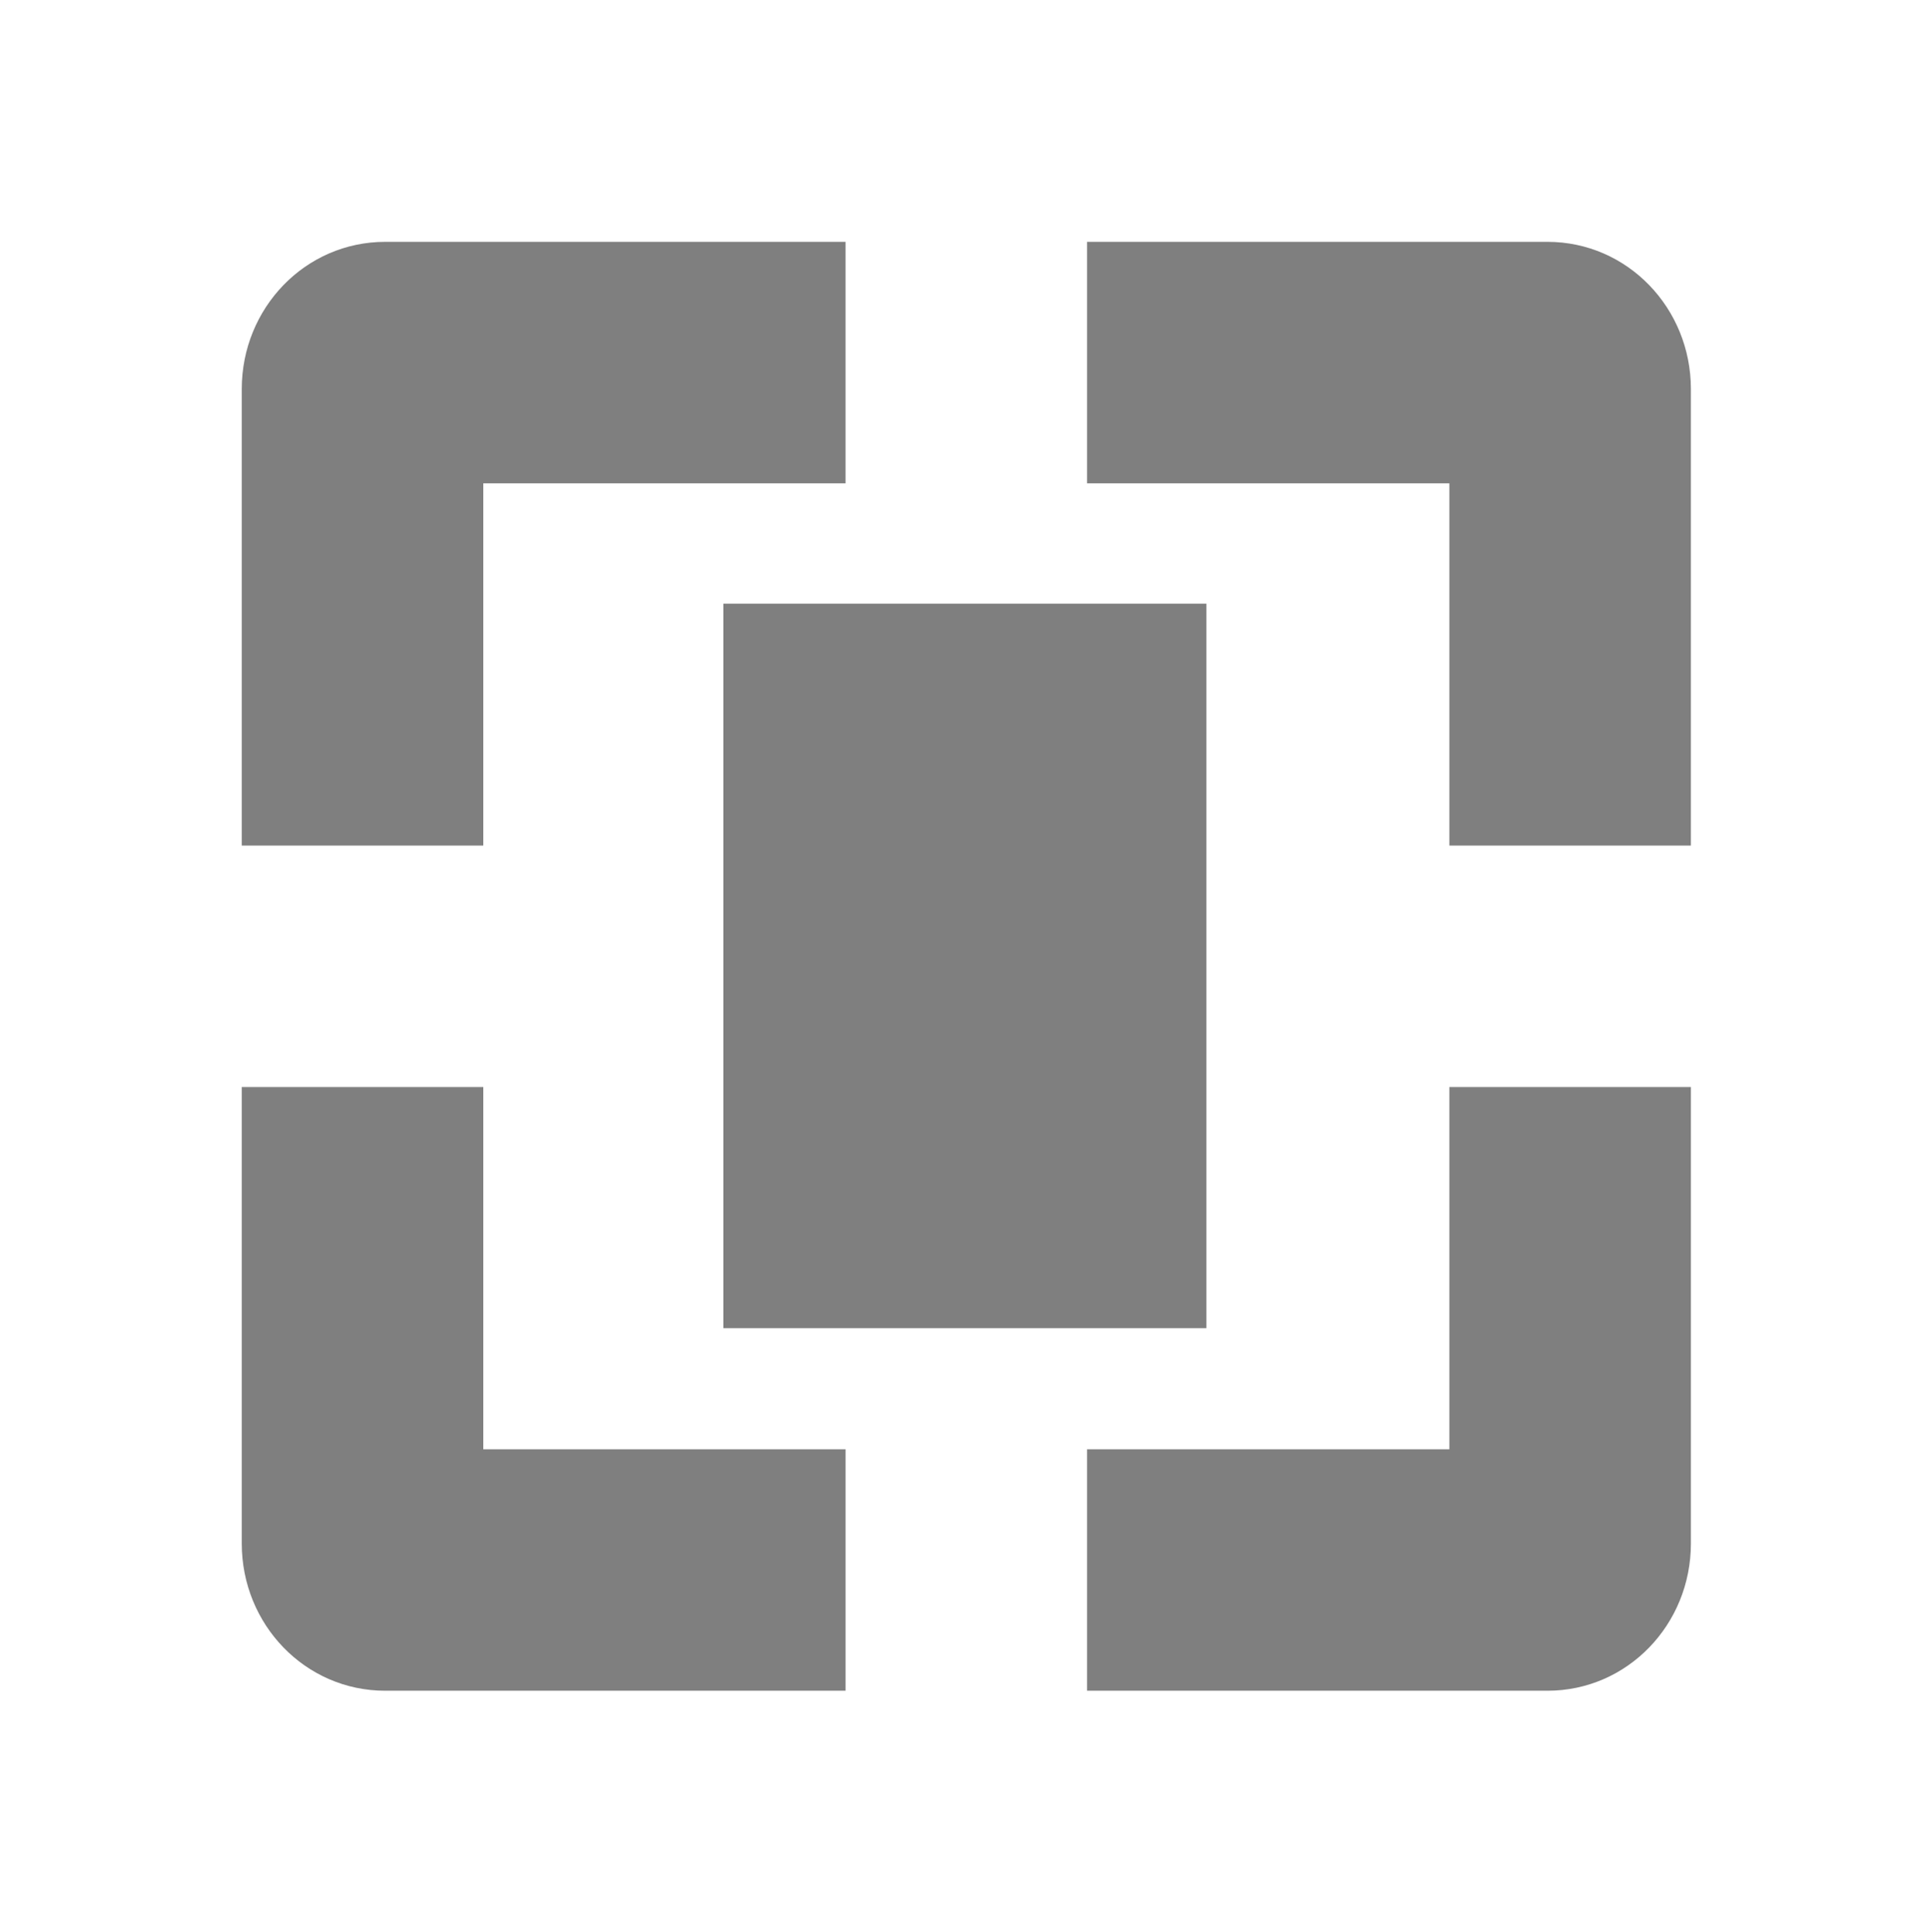 <?xml version="1.0" encoding="UTF-8" standalone="no"?>
<!--Created with Inkscape (http://www.inkscape.org/)-->
<svg id="svg7384" xmlns:rdf="http://www.w3.org/1999/02/22-rdf-syntax-ns#" style="enable-background:new" xmlns="http://www.w3.org/2000/svg" xmlns:osb="http://www.openswatchbook.org/uri/2009/osb" height="16" width="15.982" version="1.1" xmlns:cc="http://creativecommons.org/ns#" xmlns:dc="http://purl.org/dc/elements/1.1/">
    <title id="title8473">
        Paper Symbolic Icon Theme
    </title>
    <g id="layer12" transform="translate(-385 59.003)">
        <path id="path5311" opacity=".5" style="color:#bebebe" d="m388.19-57c-0.663 0-1.188 0.549-1.188 1.219v3.781h2v-3h3v-2h-3.812zm5.812 0v2h3v3h2v-3.781c0-0.67-0.525-1.219-1.188-1.219h-3.812zm-7 7v3.781c0 0.67 0.525 1.219 1.188 1.219h3.812v-2h-3v-3h-2zm10 0v3h-3v2h3.812c0.663 0 1.188-0.549 1.188-1.219v-3.781h-2z"/>
        <rect id="rect4138" opacity=".5" height="6" width="4" y="-54.003" x="390.99"/>
    </g>
</svg>
